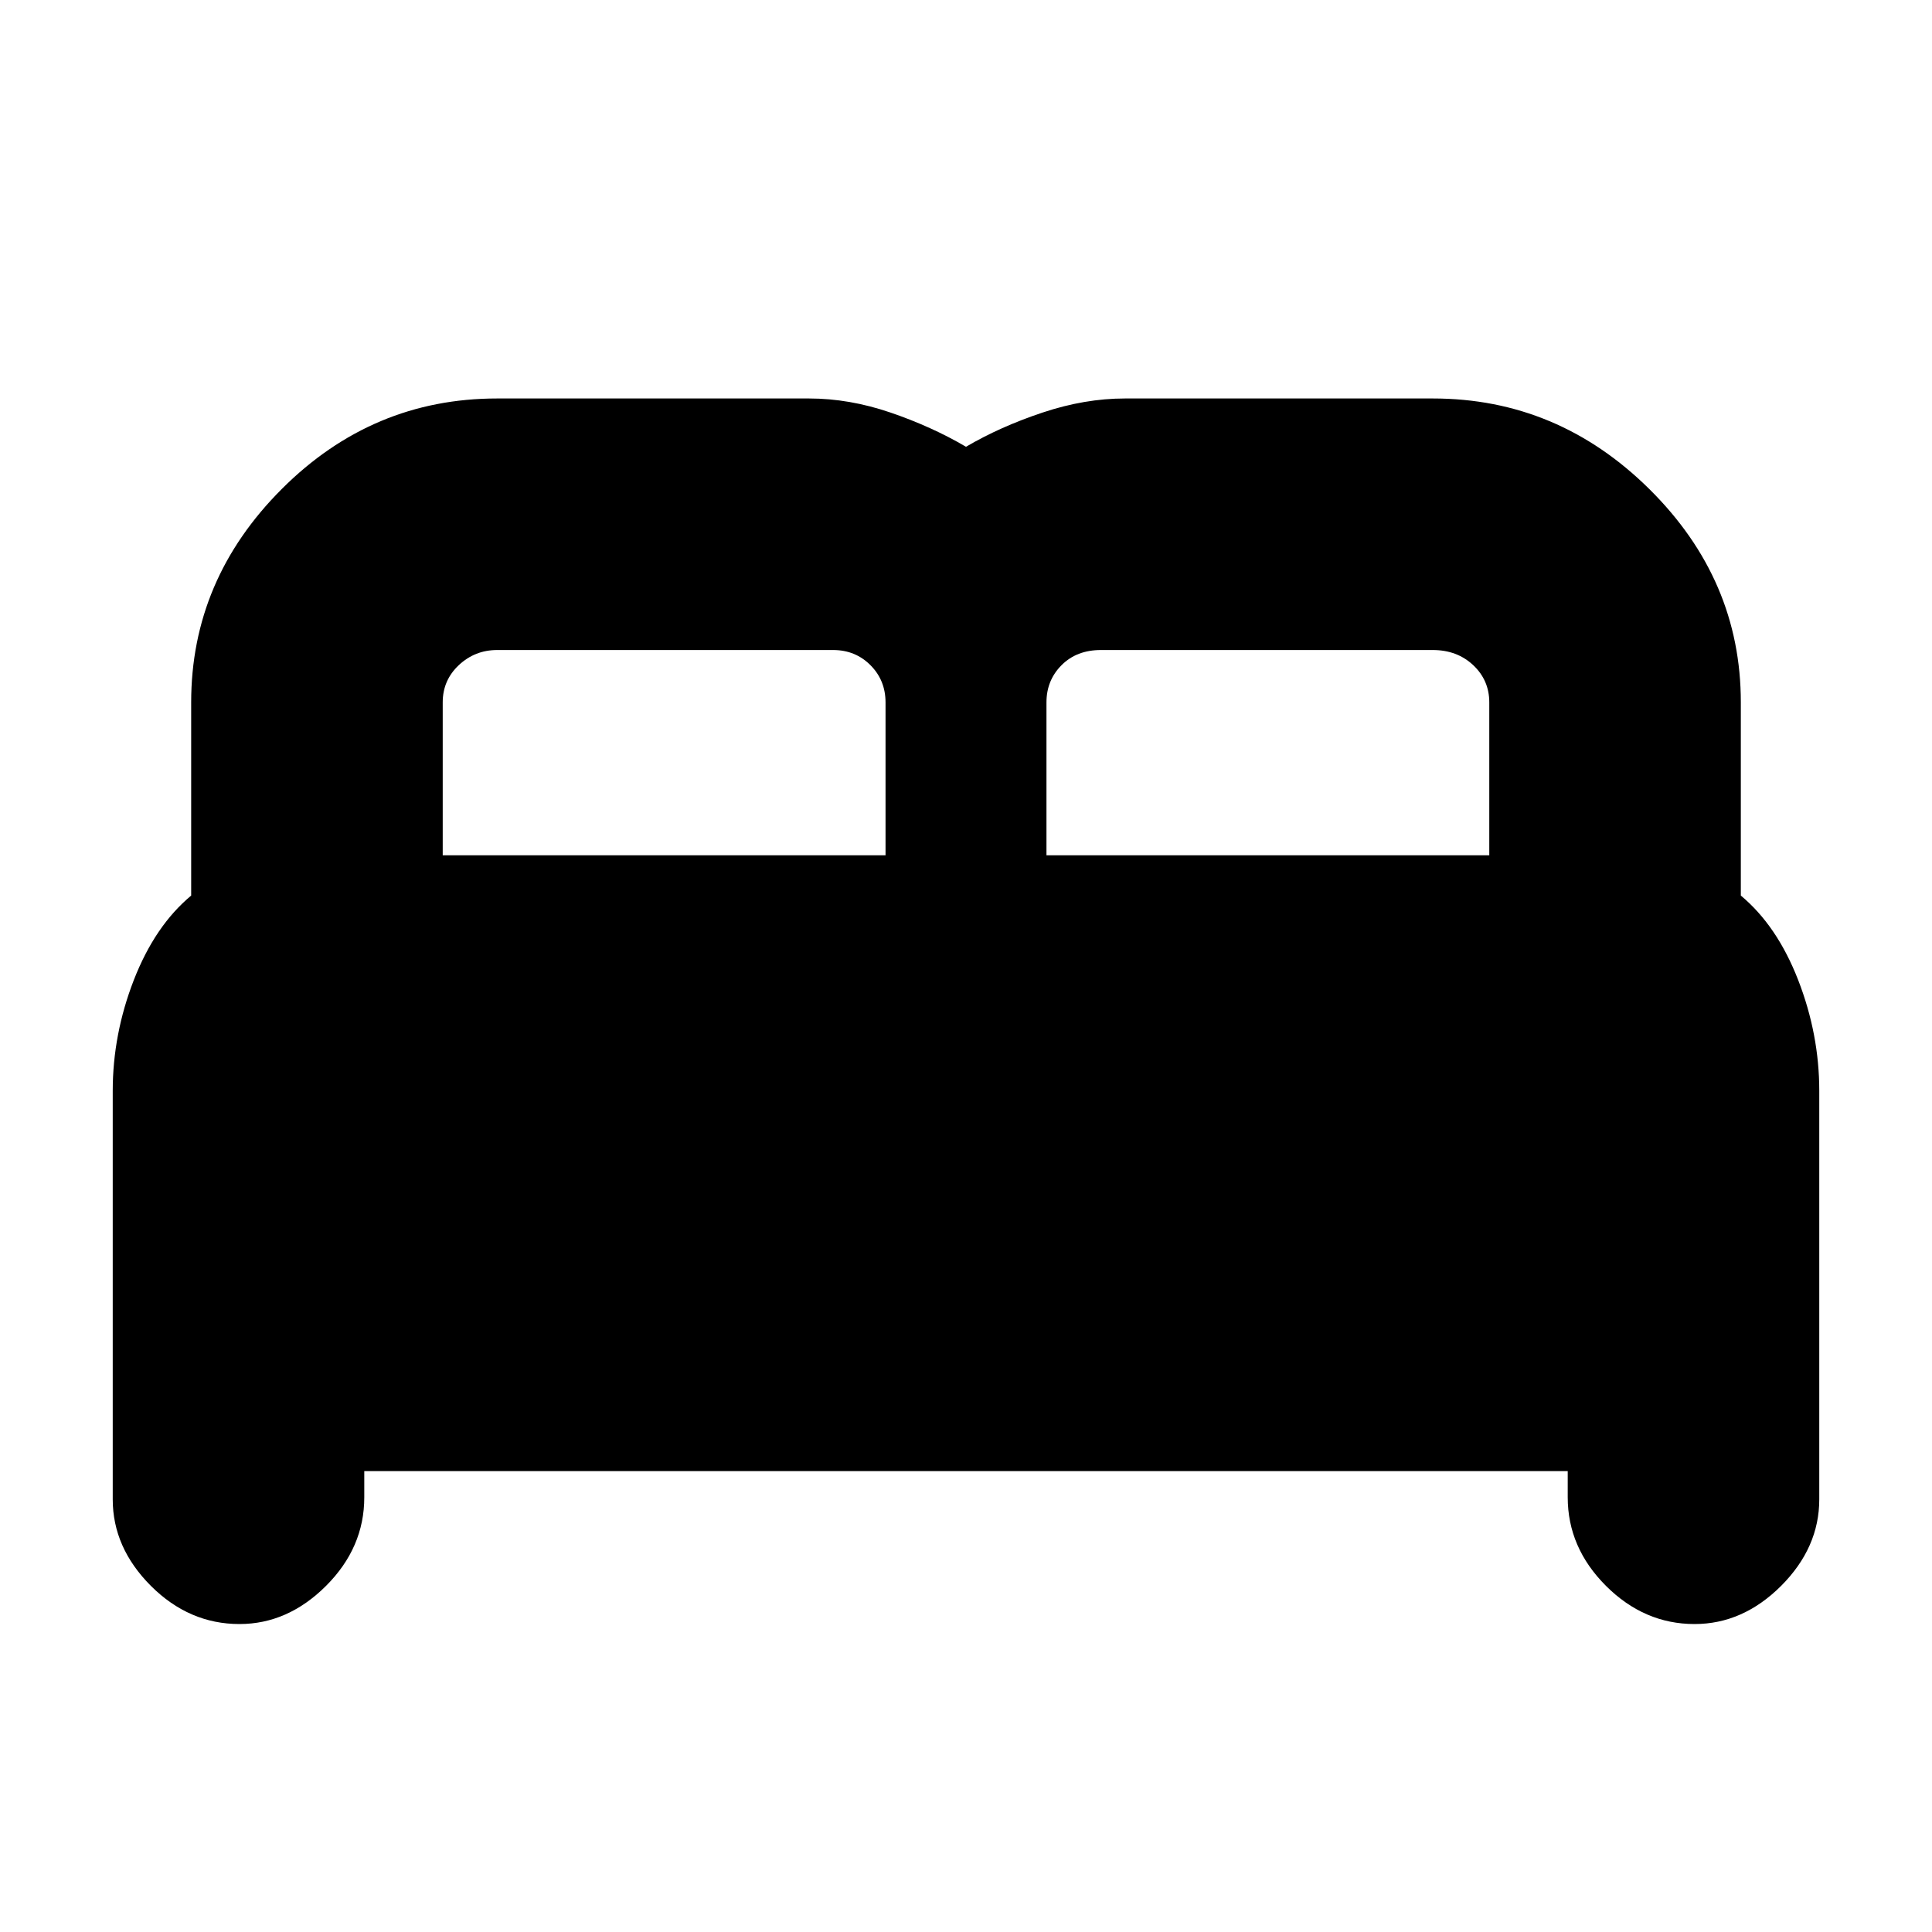 <svg xmlns="http://www.w3.org/2000/svg" height="20" width="20"><path d="M2.479 16.812Q1.958 16.812 1.562 16.417Q1.167 16.021 1.167 15.521V11.292Q1.167 10.708 1.385 10.146Q1.604 9.583 1.979 9.271V7.271Q1.979 6 2.917 5.062Q3.854 4.125 5.146 4.125H8.375Q8.792 4.125 9.219 4.271Q9.646 4.417 10 4.625Q10.354 4.417 10.792 4.271Q11.229 4.125 11.646 4.125H14.833Q16.125 4.125 17.073 5.062Q18.021 6 18.021 7.271V9.271Q18.396 9.583 18.615 10.146Q18.833 10.708 18.833 11.292V15.521Q18.833 16.021 18.438 16.417Q18.042 16.812 17.542 16.812Q17.021 16.812 16.625 16.417Q16.229 16.021 16.229 15.5V15.229H3.771V15.5Q3.771 16.021 3.375 16.417Q2.979 16.812 2.479 16.812ZM10.833 8.854H15.417V7.271Q15.417 7.042 15.25 6.885Q15.083 6.729 14.833 6.729H11.396Q11.146 6.729 10.99 6.885Q10.833 7.042 10.833 7.271ZM4.583 8.854H9.167V7.271Q9.167 7.042 9.01 6.885Q8.854 6.729 8.625 6.729H5.146Q4.917 6.729 4.75 6.885Q4.583 7.042 4.583 7.271Z"/></svg>